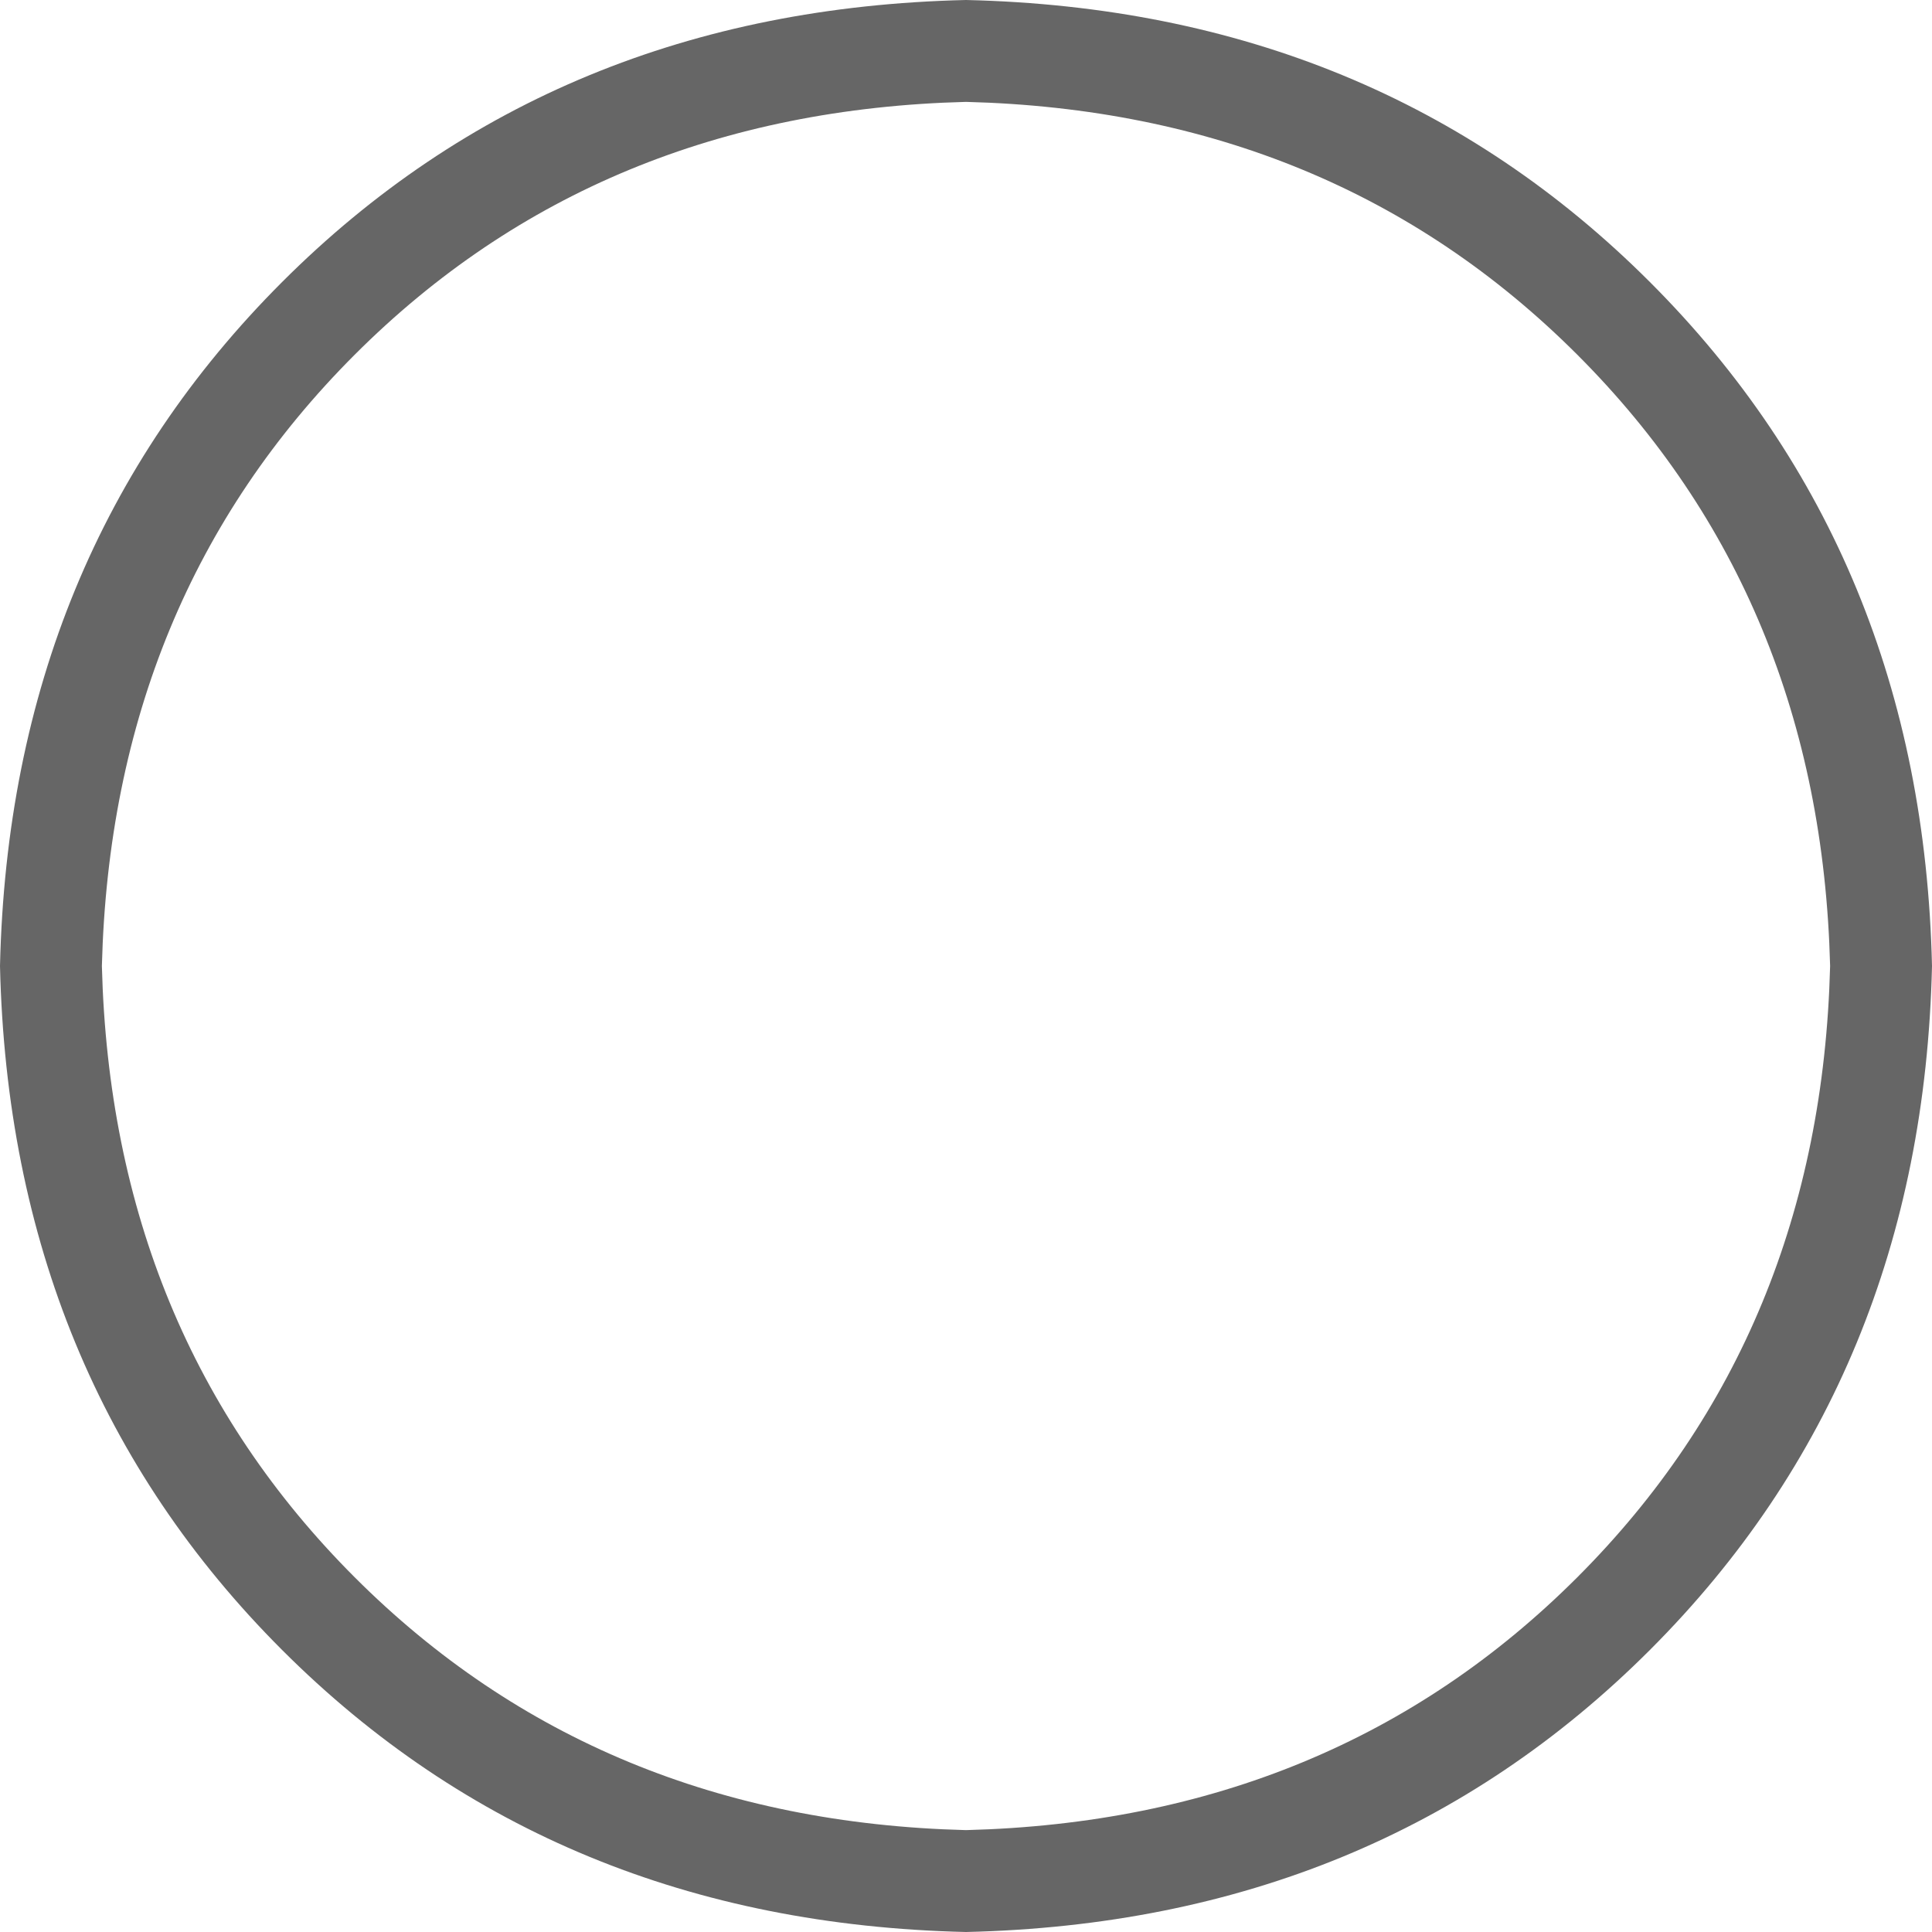 <?xml version="1.0" standalone="no"?><!DOCTYPE svg PUBLIC "-//W3C//DTD SVG 1.1//EN" "http://www.w3.org/Graphics/SVG/1.1/DTD/svg11.dtd"><svg t="1581382799188" class="icon" viewBox="0 0 1024 1024" version="1.1" xmlns="http://www.w3.org/2000/svg" p-id="1545" xmlns:xlink="http://www.w3.org/1999/xlink" width="200" height="200"><defs><style type="text/css"></style></defs><path d="M997 512h27q-5 218-149.5 362.5T512 1024q-218-5-362.5-149.5T0 512q5-218 149.5-362.5T512 0q218 5 362.5 149.5T1024 512h-27z m0 0h-27q-5-195-134-324T512 54q-195 5-324 134T54 512q5 195 134 324t324 134q195-5 324-134t134-324h27z" fill="#666666" p-id="1546"></path></svg>